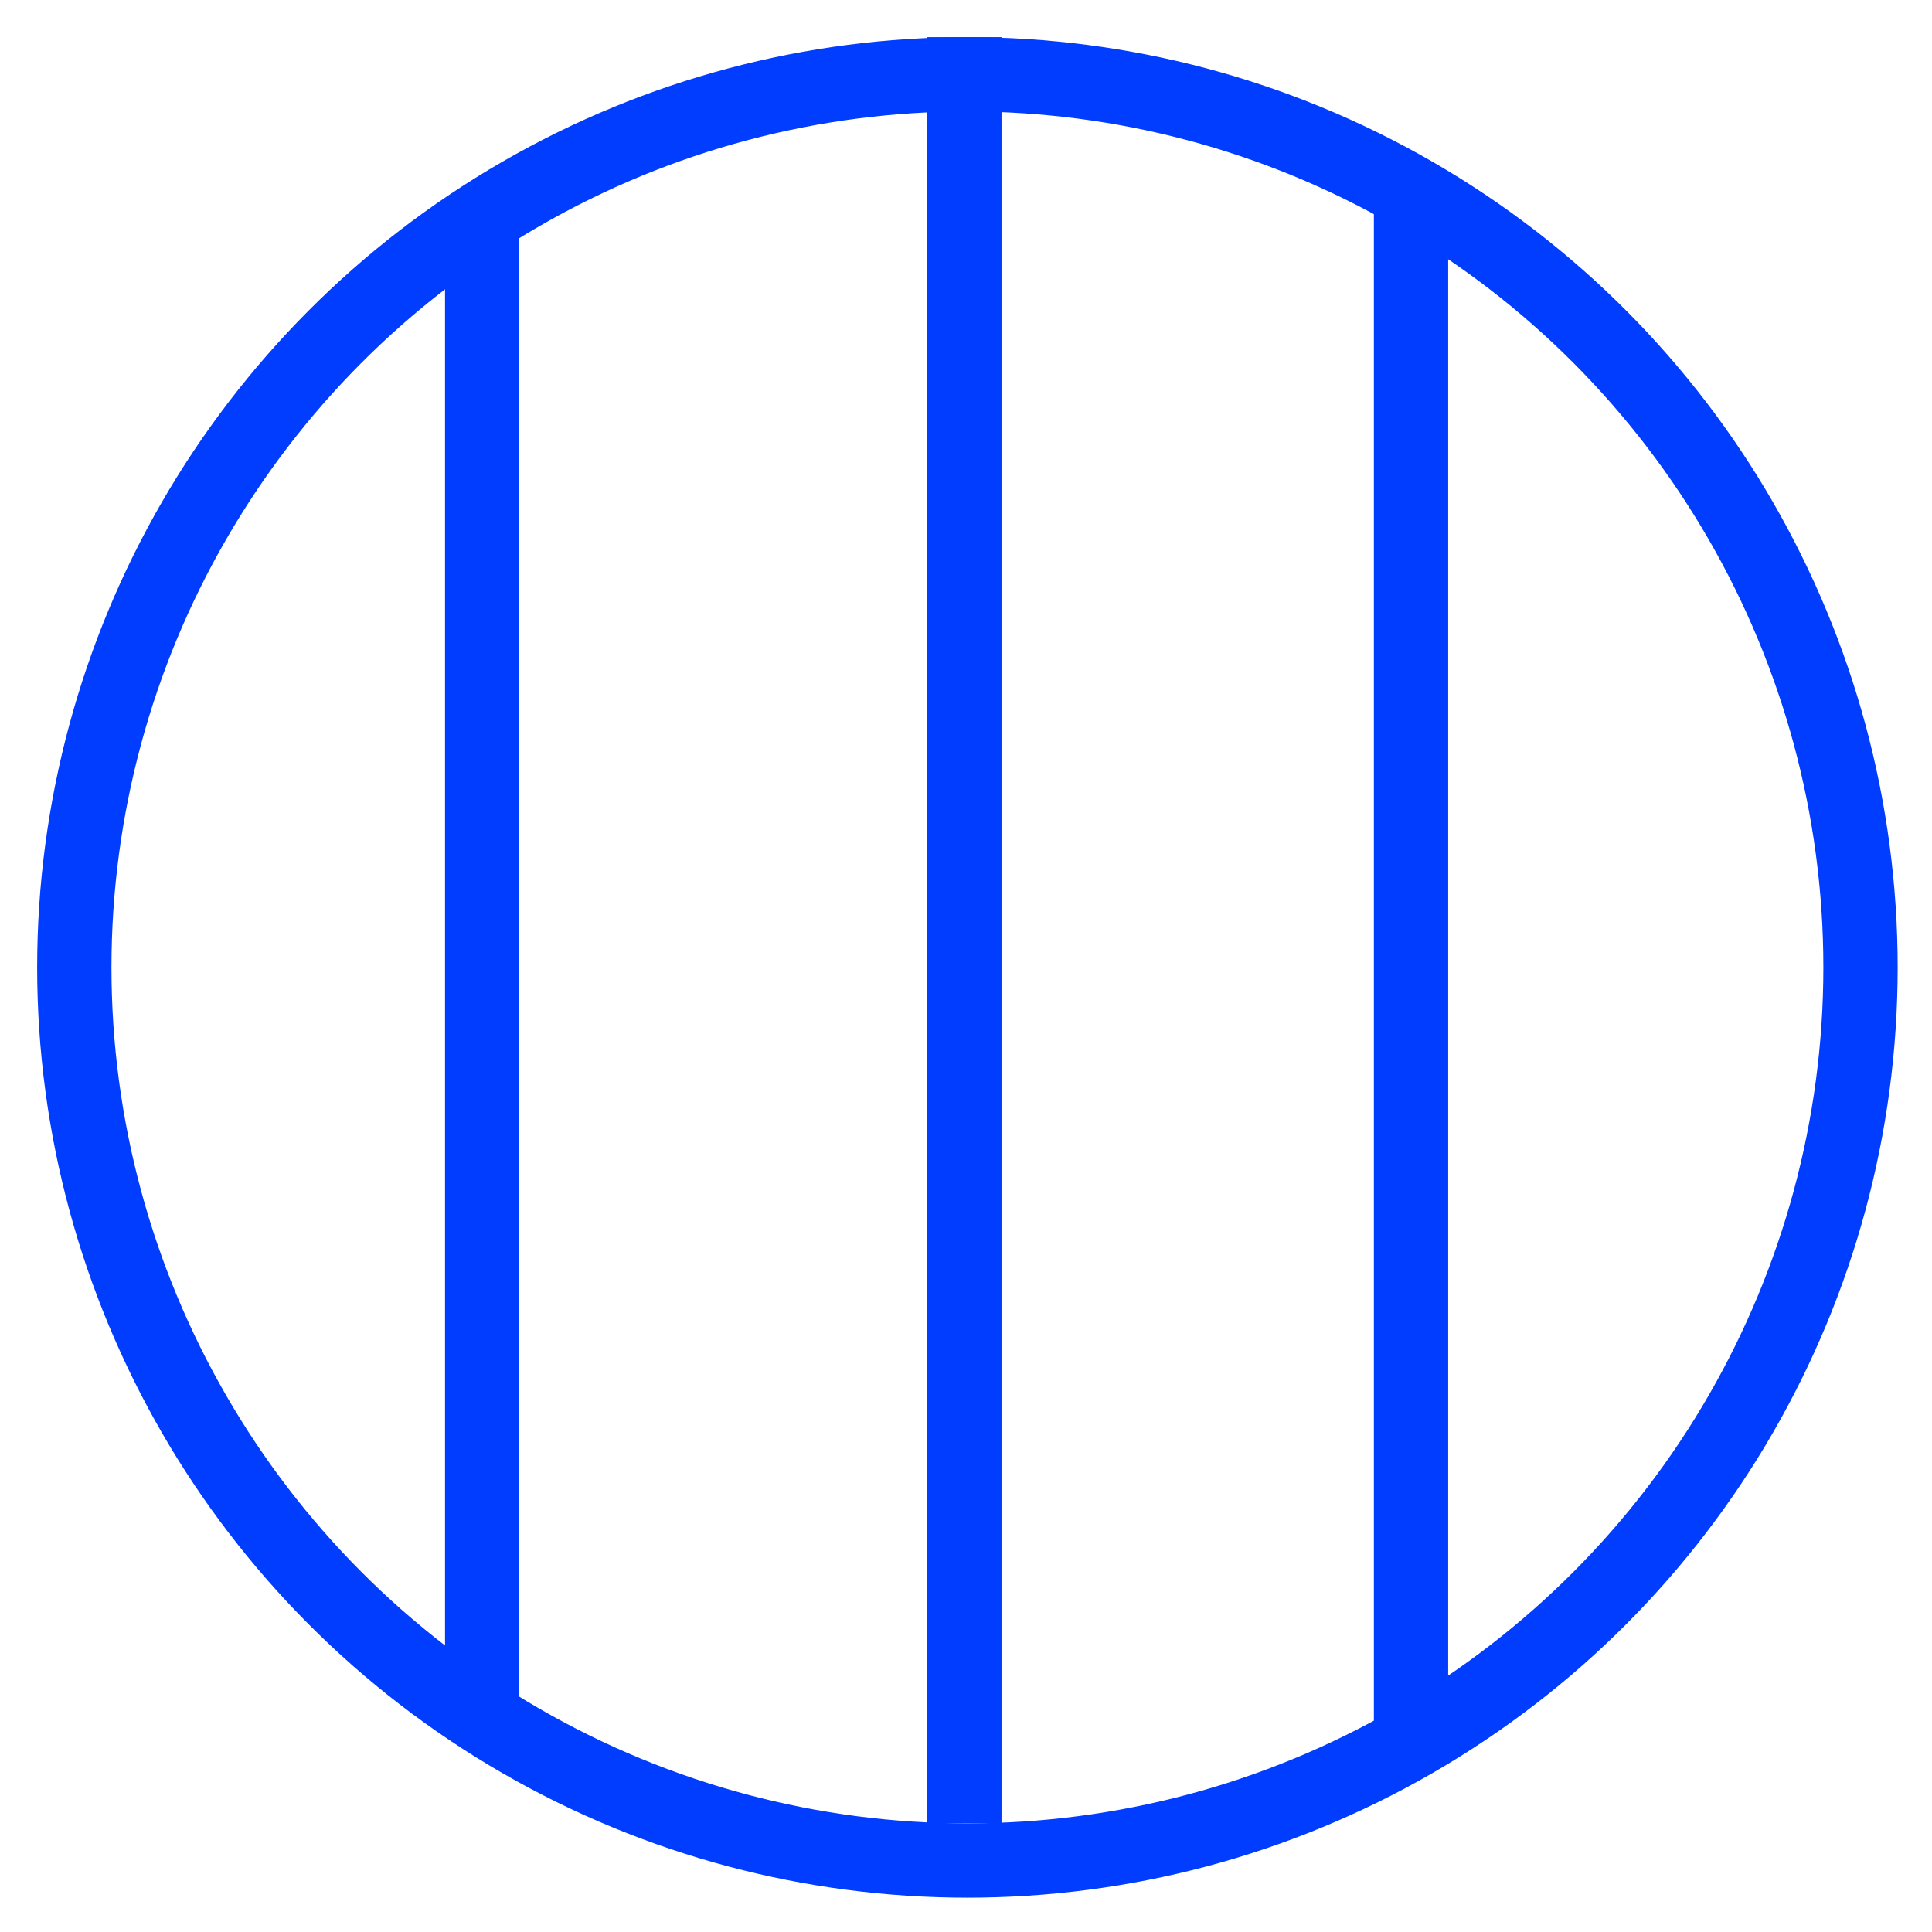 <svg width="26" height="26" viewBox="0 0 26 26" fill="none" xmlns="http://www.w3.org/2000/svg">
<g id="Group Copy 6">
<circle id="Oval" cx="13.019" cy="13.019" r="12.019" stroke="#003DFF"/>
<path id="Line 9" d="M12.978 1V24.037" stroke="#003DFF" stroke-linecap="square"/>
<path id="Line 9 Copy" d="M18.989 3.003V22.995" stroke="#003DFF" stroke-linecap="square"/>
<path id="Line 9 Copy 3" d="M6.489 3.003V23.195" stroke="#003DFF"/>
</g>
</svg>
